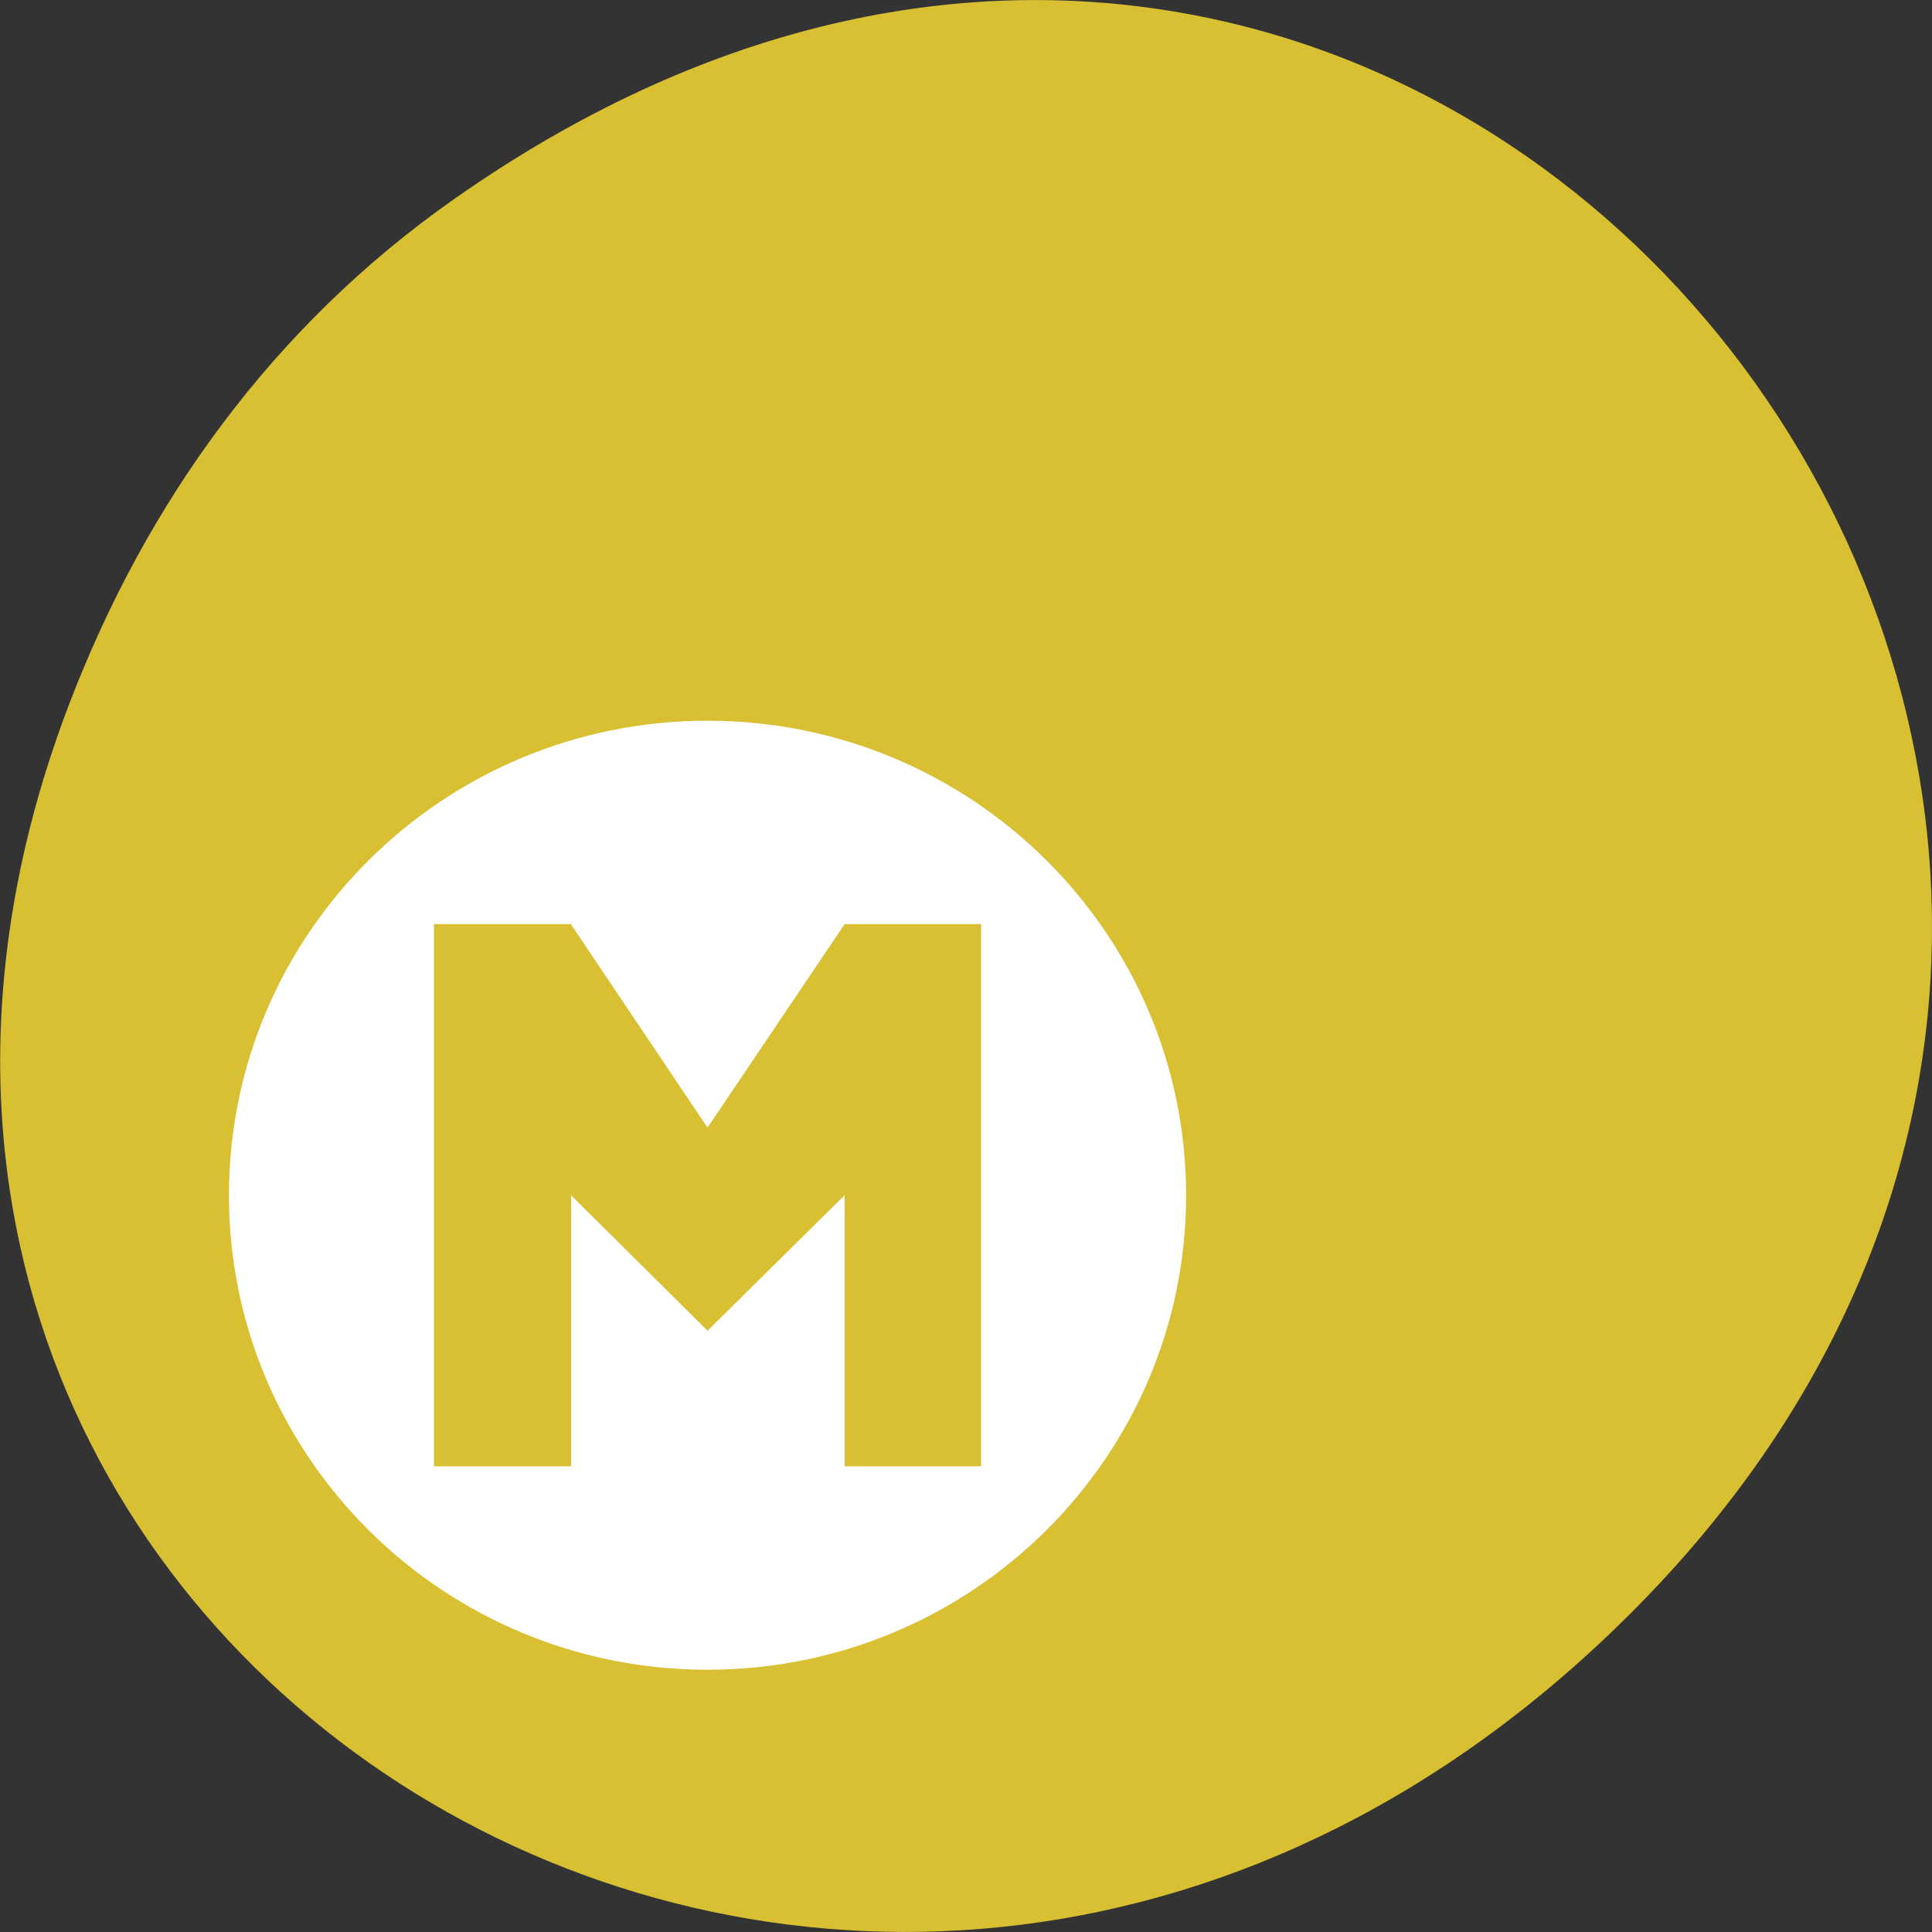 
<svg xmlns="http://www.w3.org/2000/svg" xmlns:xlink="http://www.w3.org/1999/xlink" width="24px" height="24px" viewBox="0 0 24 24" version="1.1">
<rect x="0" y="0" width="24" height="24" fill="#333333" stroke="none"/>
<g id="surface1">
<path style=" stroke:none;fill-rule:nonzero;fill:rgb(85.098%,75.294%,19.608%);fill-opacity:1;" d="M 5.641 2.473 C 17.914 -6.156 30.352 9.781 20.352 19.945 C 10.93 29.523 -3.711 20.648 0.867 8.727 C 1.82 6.242 3.387 4.055 5.641 2.473 Z M 5.641 2.473 "/>
<path style=" stroke:none;fill-rule:nonzero;fill:rgb(100%,100%,100%);fill-opacity:1;" d="M 8.789 8.953 C 5.508 8.953 2.844 11.594 2.844 14.848 C 2.844 18.102 5.508 20.742 8.789 20.742 C 12.07 20.742 14.734 18.102 14.734 14.848 C 14.734 11.594 12.07 8.953 8.789 8.953 Z M 5.391 11.48 L 7.094 11.48 L 7.094 11.484 L 8.789 14.008 L 10.492 11.48 L 12.188 11.48 L 12.188 18.215 L 10.492 18.215 L 10.492 14.848 L 8.789 16.531 L 7.094 14.848 L 7.094 18.215 L 5.391 18.215 Z M 5.391 11.48 "/>
</g>
</svg>
